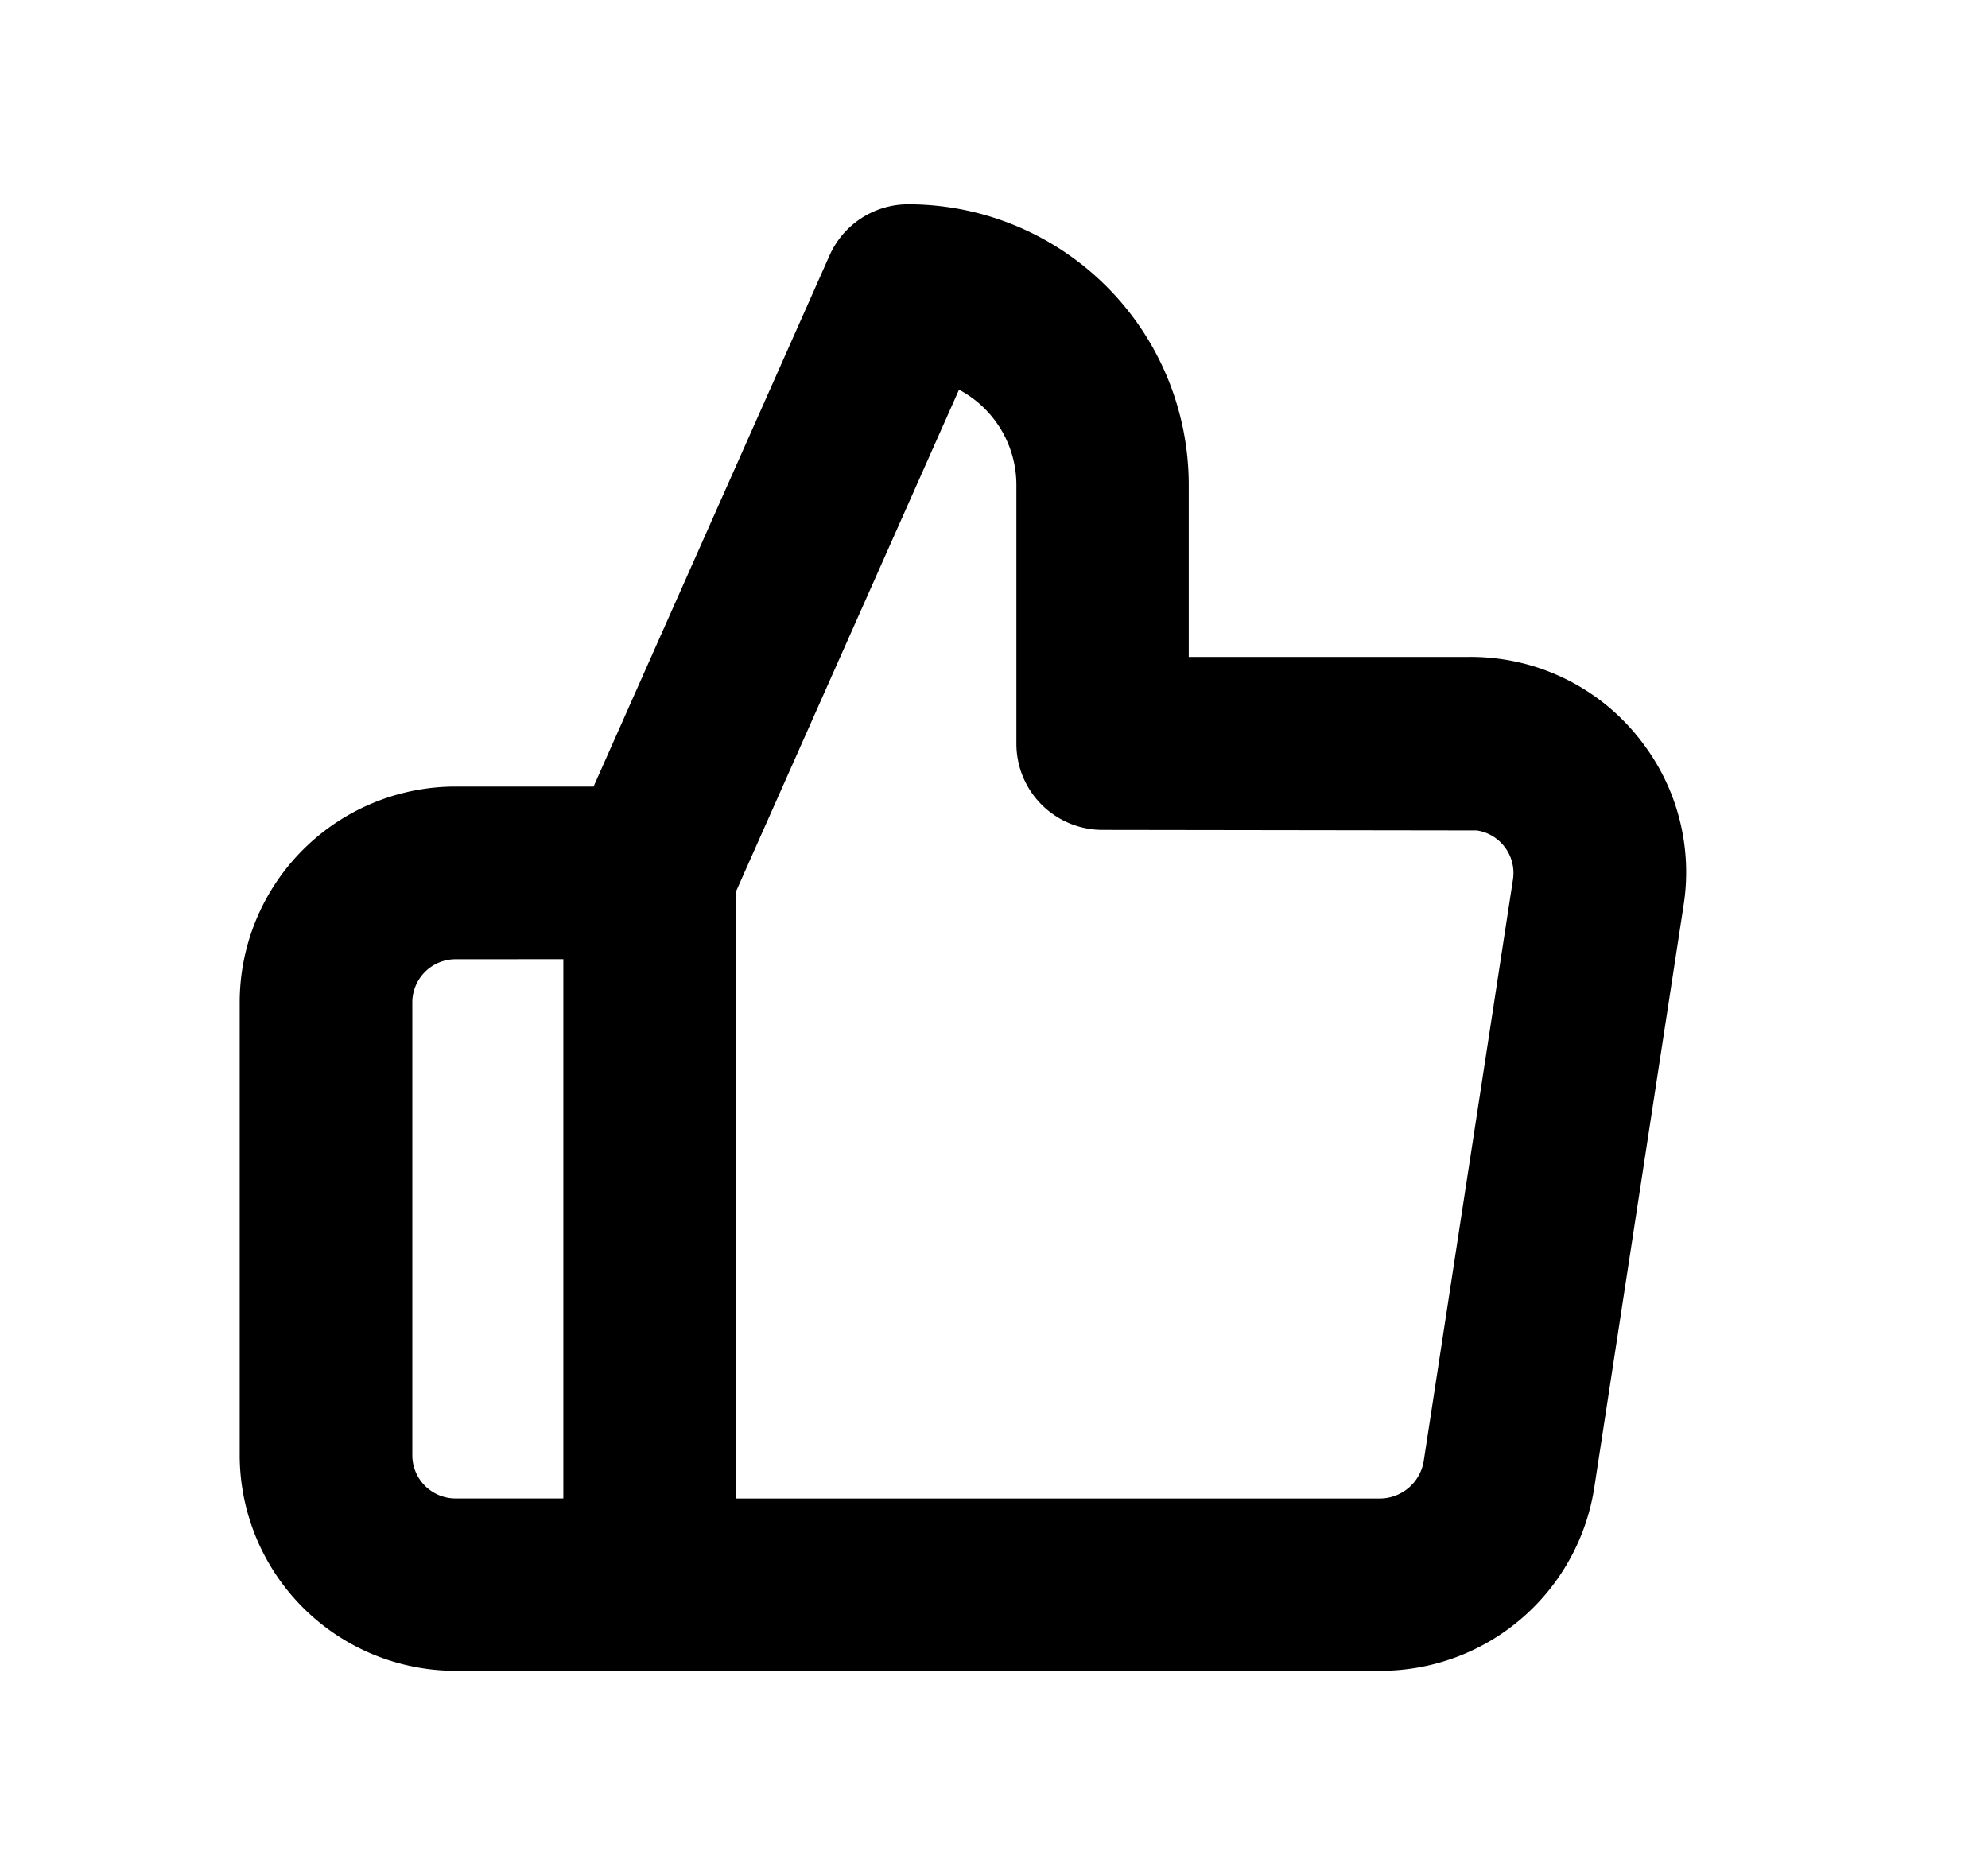 <svg xmlns="http://www.w3.org/2000/svg" width="30" height="28" viewBox="0 0 30 28">
  <g id="ic_liked" transform="translate(0 0)">
    <g id="Rectangle_176" data-name="Rectangle 176" transform="translate(0 0)" fill="#fff" stroke="#707070" stroke-width="1" opacity="0">
      <rect width="30" height="28" stroke="none"/>
      <rect x="0.5" y="0.5" width="29" height="27" fill="none"/>
    </g>
    <path id="Path_975" data-name="Path 975" d="M822.1-5059.766H808.132a3.259,3.259,0,0,1-3.255-3.255v-6.835a3.258,3.258,0,0,1,3.255-3.255h2.085l3.561-8.015a1.3,1.3,0,0,1,1.19-.773,4.236,4.236,0,0,1,4.231,4.231v2.6h4.225a3.261,3.261,0,0,1,.512.036,3.234,3.234,0,0,1,2.131,1.288,3.224,3.224,0,0,1,.6,2.42l-1.348,8.791A3.265,3.265,0,0,1,822.1-5059.766Zm-9.735-2.6h9.713a.675.675,0,0,0,.665-.554l1.349-8.792a.648.648,0,0,0-.12-.48.645.645,0,0,0-.427-.257l-5.647-.008a1.3,1.3,0,0,1-1.3-1.3v-3.905a1.629,1.629,0,0,0-.866-1.439l-3.366,7.575Zm-4.232-8.139a.653.653,0,0,0-.651.651v6.835a.653.653,0,0,0,.651.652h1.628v-8.139Z" transform="translate(-801.26 5084.982)"/>
  </g>
</svg>
